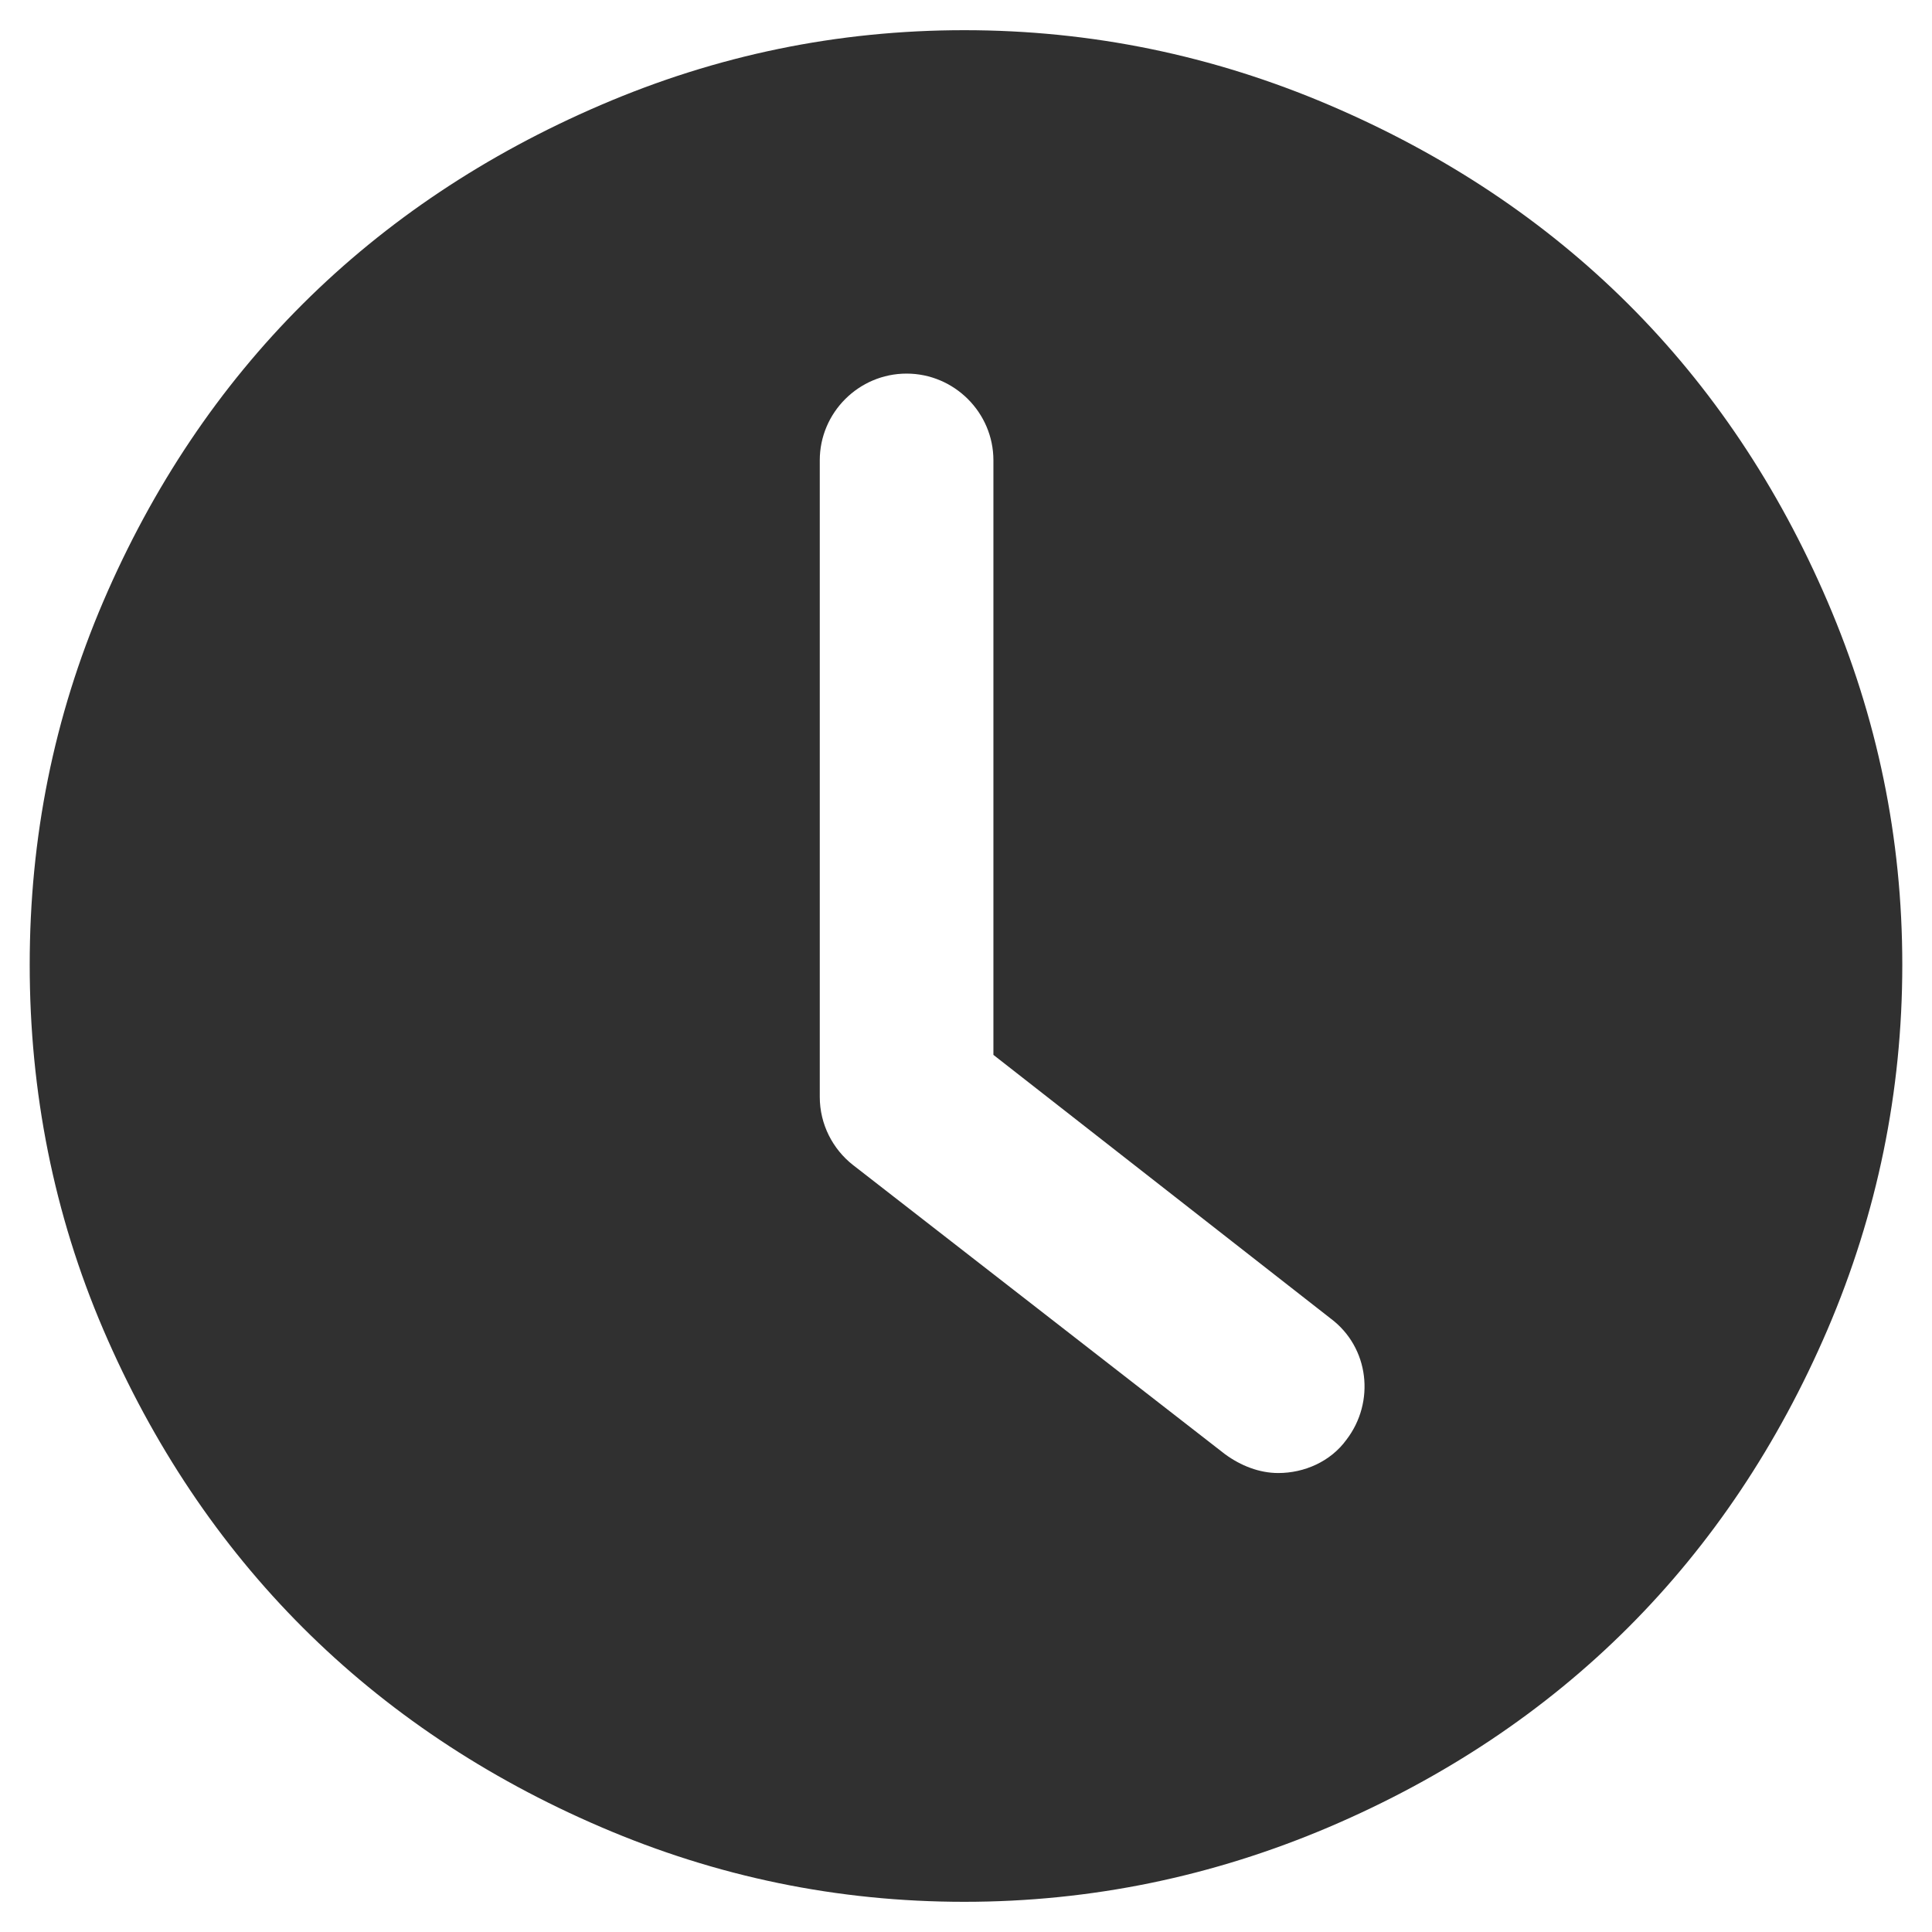 <?xml version="1.0" encoding="UTF-8" standalone="no"?>
<svg
   xmlns:dc="http://purl.org/dc/elements/1.1/"
   xmlns:cc="http://creativecommons.org/ns#"
   xmlns:rdf="http://www.w3.org/1999/02/22-rdf-syntax-ns#"
   xmlns:svg="http://www.w3.org/2000/svg"
   xmlns="http://www.w3.org/2000/svg"
   xmlns:sodipodi="http://sodipodi.sourceforge.net/DTD/sodipodi-0.dtd"
   xmlns:inkscape="http://www.inkscape.org/namespaces/inkscape"
   viewBox="0 0 16 16"
   version="1.1"
   id="svg6"
   sodipodi:docname="folder-temp.svg"
   inkscape:version="0.92.2 5c3e80d, 2017-08-06">
  <sodipodi:namedview
     pagecolor="#ffffff"
     bordercolor="#666666"
     borderopacity="1"
     objecttolerance="10"
     gridtolerance="10"
     guidetolerance="10"
     inkscape:pageopacity="0"
     inkscape:pageshadow="2"
     inkscape:window-width="762"
     inkscape:window-height="480"
     id="namedview8"
     showgrid="false"
     inkscape:zoom="18.264648"
     inkscape:cx="0.66342298"
     inkscape:cy="8"
     inkscape:window-x="0"
     inkscape:window-y="0"
     inkscape:window-maximized="0"
     inkscape:current-layer="svg6" />
  <defs
     id="defs3051">
    <style
       type="text/css"
       id="current-color-scheme">
      .ColorScheme-Text {
        color:#4d4d4d;
      }
      </style>
  </defs>
  <path
     style="fill:#303030;fill-opacity:1;stroke:none"
     class="ColorScheme-Text"
     d="M 7.986 0.25 C 6.935 0.25 5.936 0.457 4.977 0.869 C 3.071 1.687 1.674 3.073 0.855 4.982 C 0.445 5.939 0.246 6.939 0.246 7.99 C 0.246 9.042 0.445 10.053 0.855 11.01 C 1.674 12.919 3.071 14.313 4.977 15.131 C 5.936 15.543 6.935 15.75 7.986 15.75 C 9.038 15.75 10.045 15.54 11.006 15.131 C 12.928 14.311 14.317 12.916 15.135 11.01 C 15.546 10.05 15.754 9.042 15.754 7.99 C 15.754 6.939 15.547 5.942 15.135 4.982 C 14.317 3.076 12.928 1.689 11.006 0.869 C 10.045 0.459 9.038 0.25 7.986 0.25 z M 7.508 3.094 C 7.903 3.094 8.227 3.417 8.227 3.812 L 8.227 8.736 L 11.018 10.918 C 11.341 11.158 11.39 11.612 11.15 11.924 C 11.019 12.104 10.802 12.199 10.586 12.199 C 10.43 12.199 10.276 12.139 10.145 12.043 L 7.064 9.648 C 6.897 9.517 6.789 9.312 6.789 9.084 L 6.789 3.812 C 6.789 3.417 7.112 3.094 7.508 3.094 z "
     id="path4" />
</svg>
